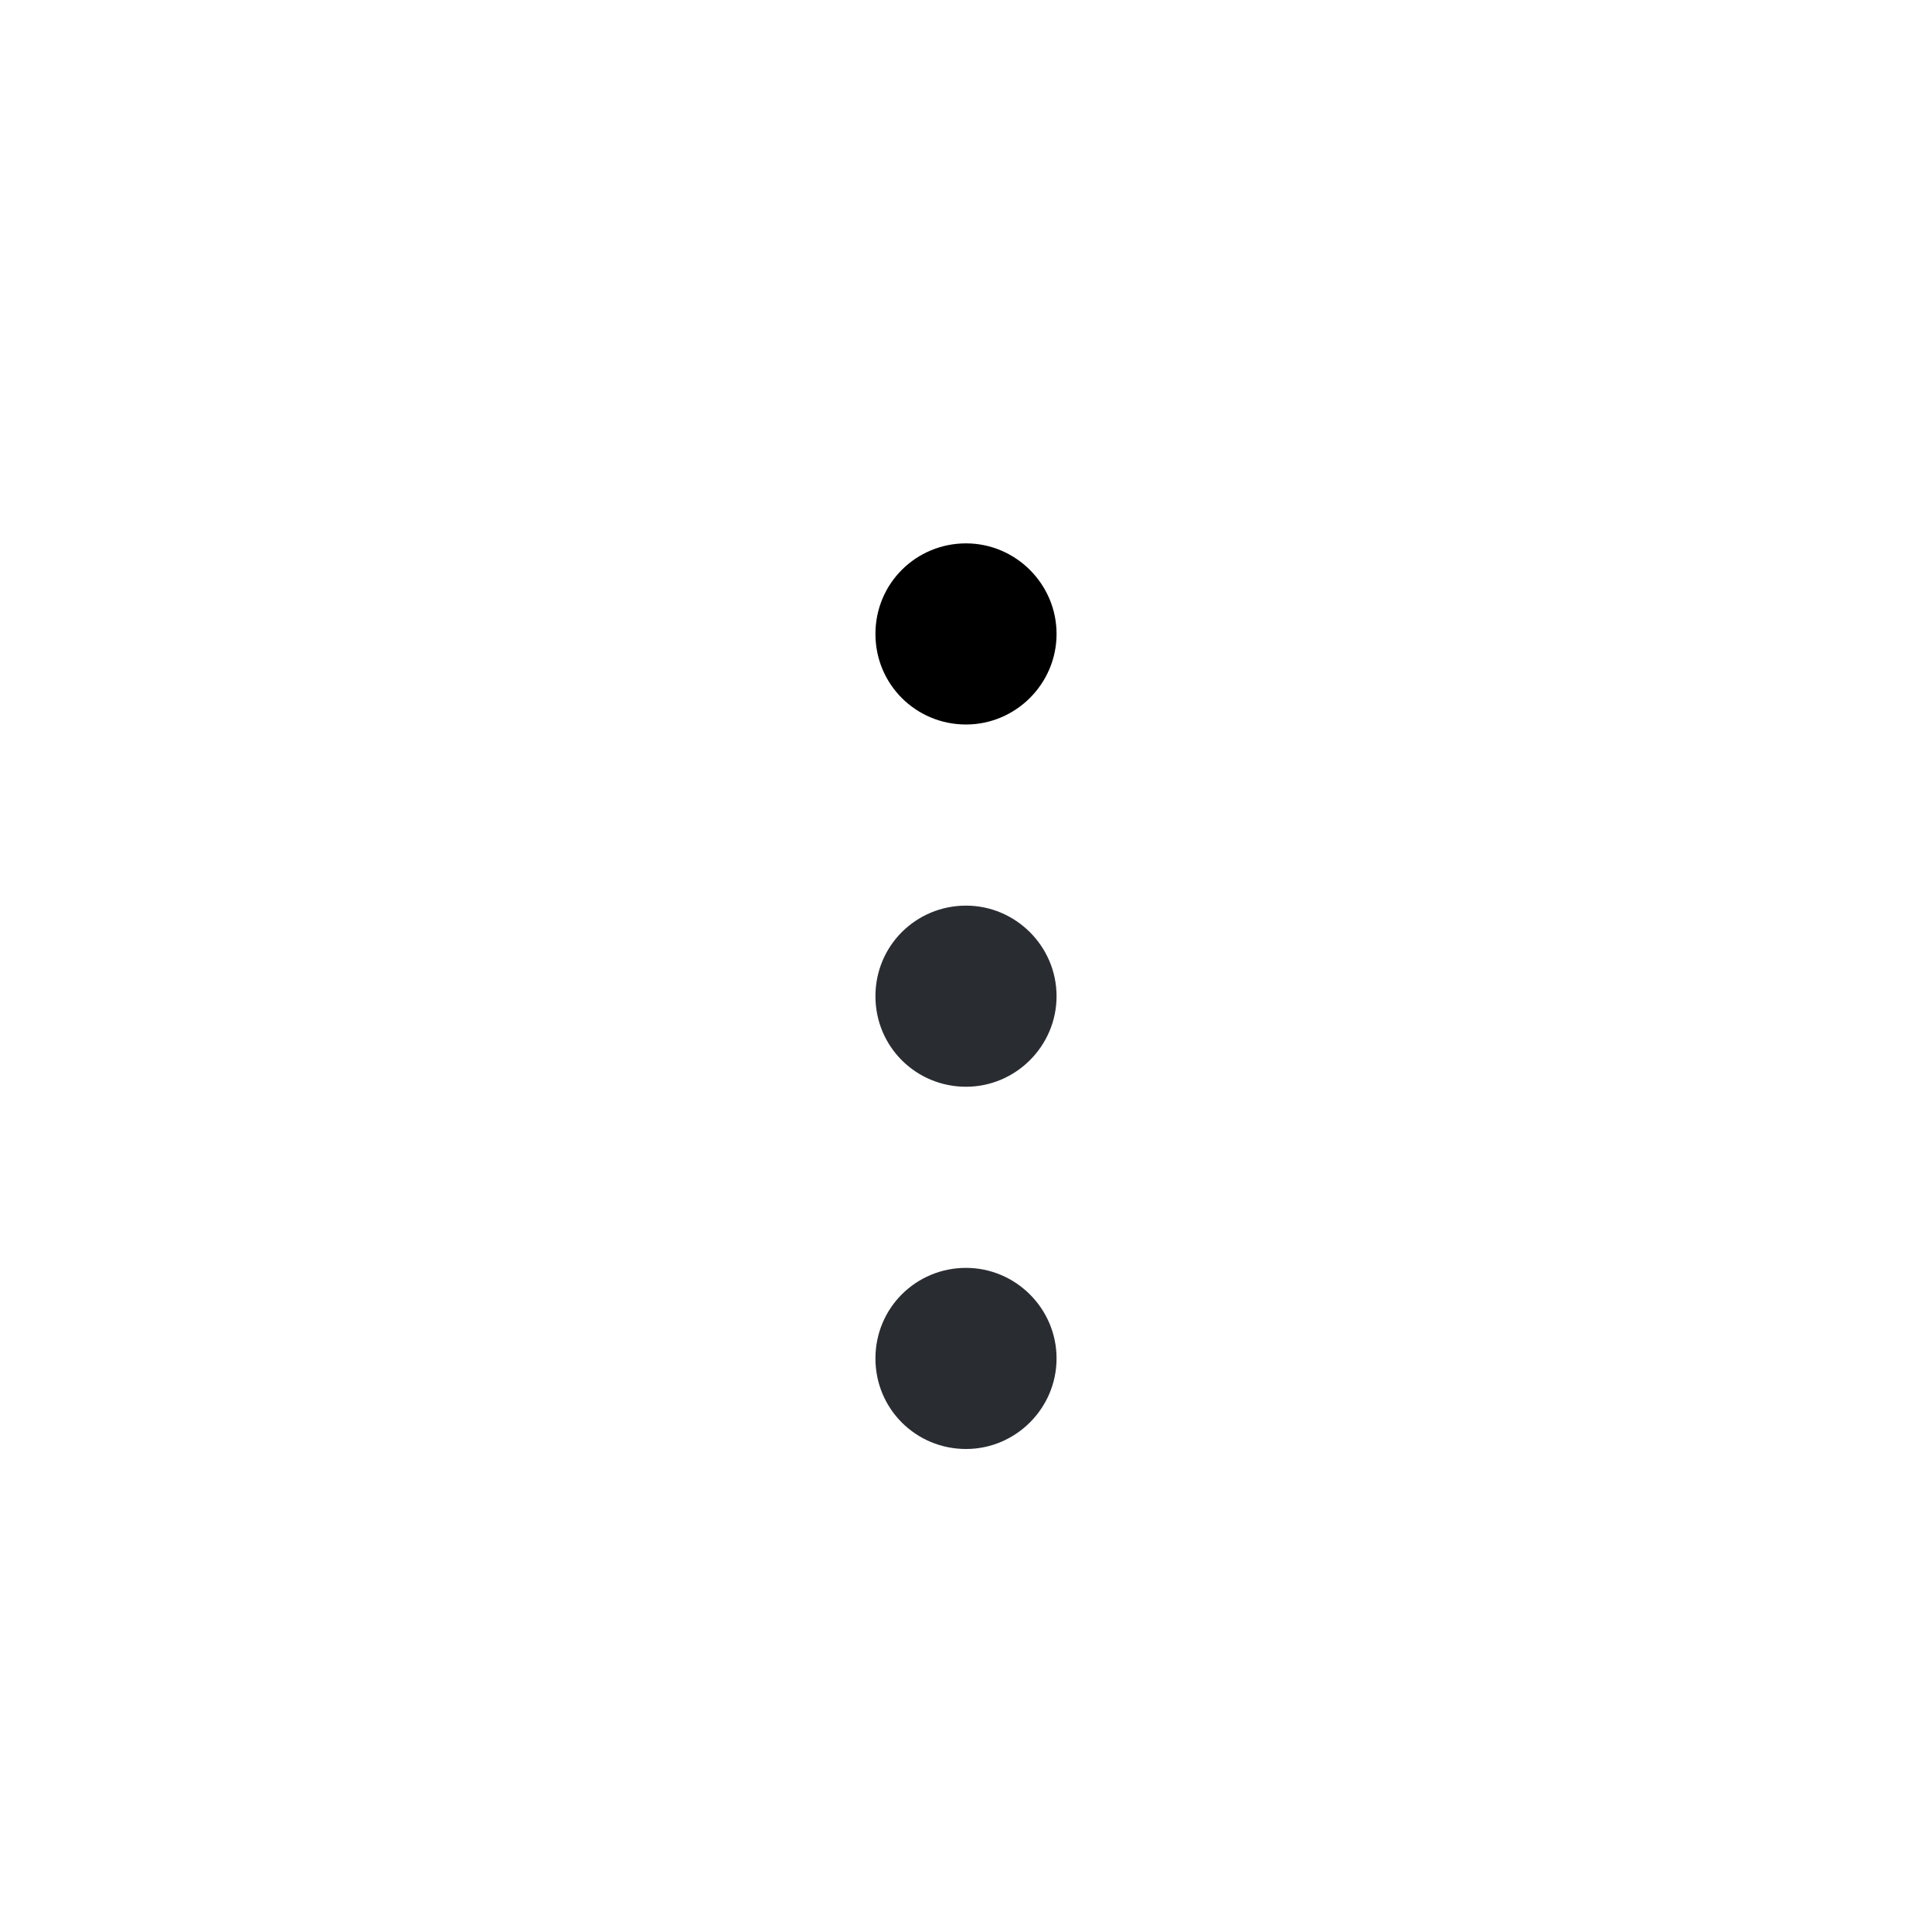 <svg width="32" height="32" viewBox="0 0 32 32" fill="none" xmlns="http://www.w3.org/2000/svg">
<path d="M14.5 16.5C14.5 15.66 15.175 15 16 15C16.825 15 17.5 15.675 17.5 16.5C17.5 17.325 16.825 18 16 18C15.175 18 14.5 17.34 14.5 16.5Z" fill="#292D32"/>
<path d="M14.5 22.5C14.5 21.66 15.175 21 16 21C16.825 21 17.5 21.675 17.5 22.5C17.5 23.325 16.825 24 16 24C15.175 24 14.5 23.34 14.5 22.5Z" fill="#292D32"/>
<path d="M14.5 10.5C14.5 9.66 15.175 9 16 9C16.825 9 17.5 9.675 17.5 10.5C17.5 11.325 16.825 12 16 12C15.175 12 14.5 11.34 14.5 10.5Z" fill="black"/>
</svg>
